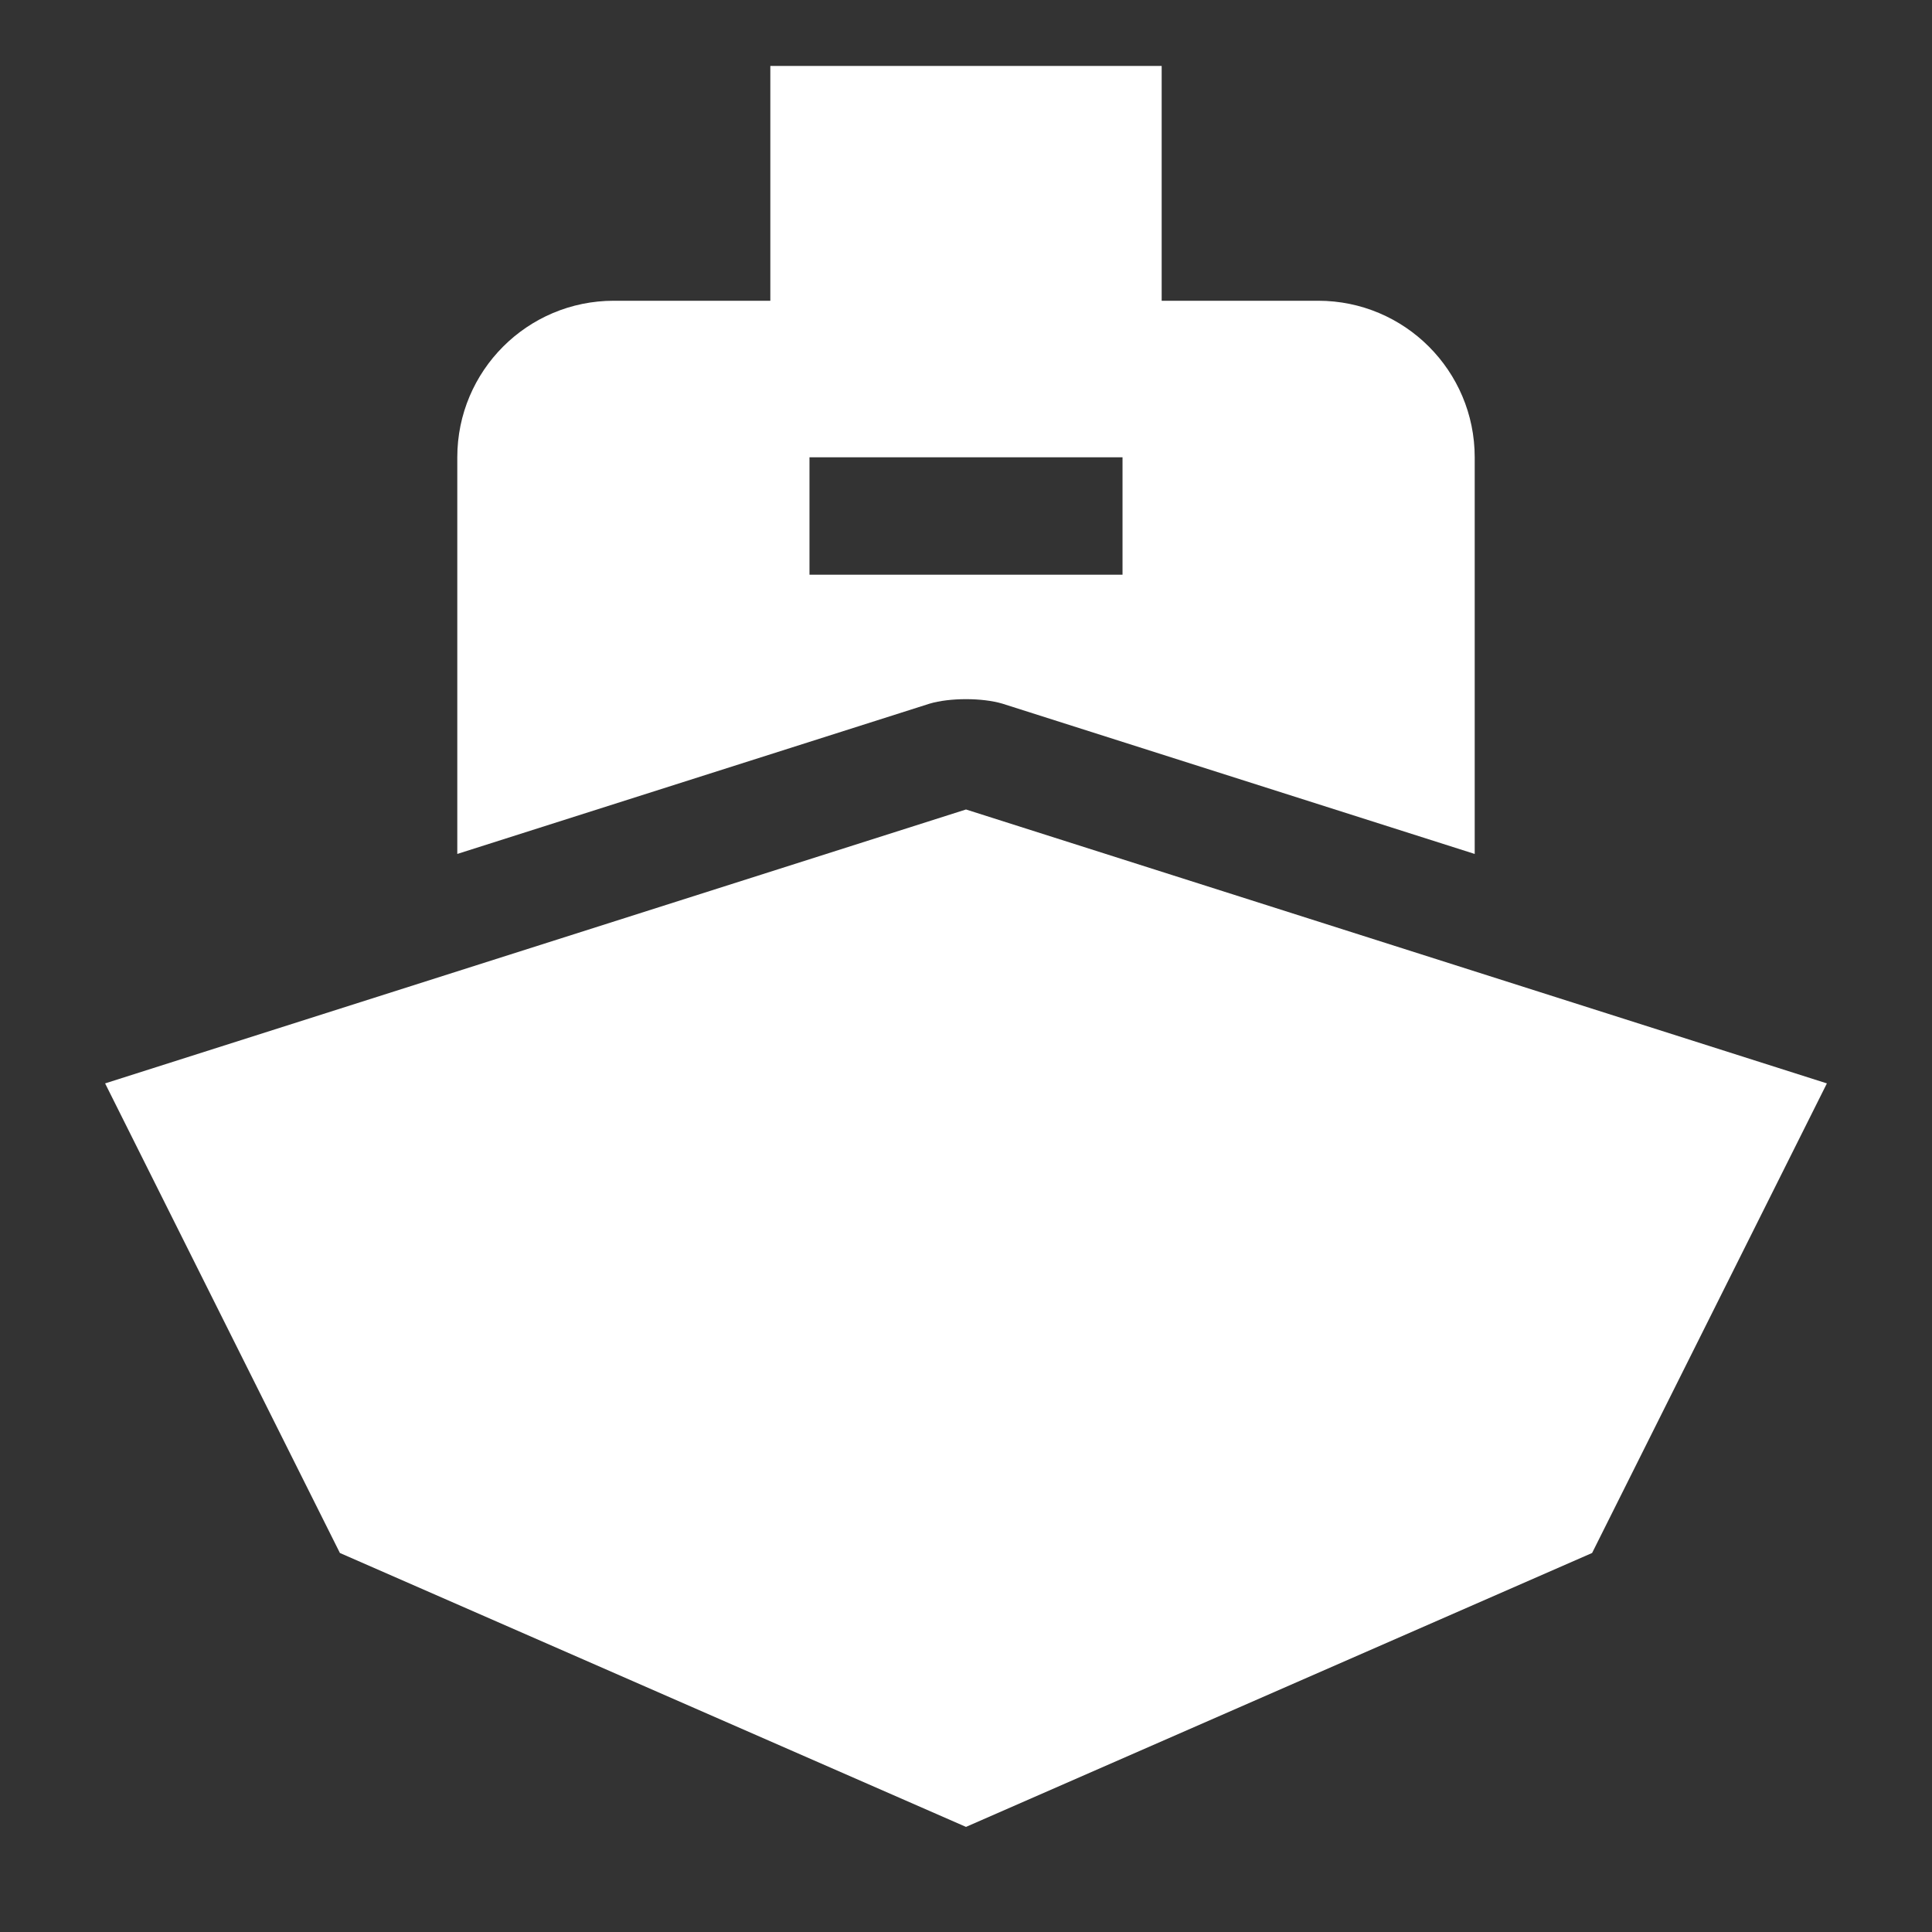<svg height="72" width="72" xmlns="http://www.w3.org/2000/svg">
    <rect width="100%" height="100%" fill="#333333" stroke="none"/>
    <path d="M36,30.167l-32.083,10.208l8.75,17.5l23.333,10.208l23.333,-10.208l8.75,-17.5z" fill="white"/>
    <path d="M49.125,11.208L43.292,11.208L43.292,2.458L28.708,2.458L28.708,11.208L22.875,11.208C19.653,11.208 17.042,13.82 17.042,17.042L17.042,22.875L17.042,30.371L17.042,31.824L34.644,26.223C35.396,26 36.604,26 37.356,26.223L54.958,31.824L54.958,30.371L54.958,22.875L54.958,17.042C54.958,13.82 52.347,11.208 49.125,11.208ZM30.167,21.417L30.167,17.042L41.833,17.042L41.833,21.417L30.167,21.417Z" fill="white"/>
</svg>
